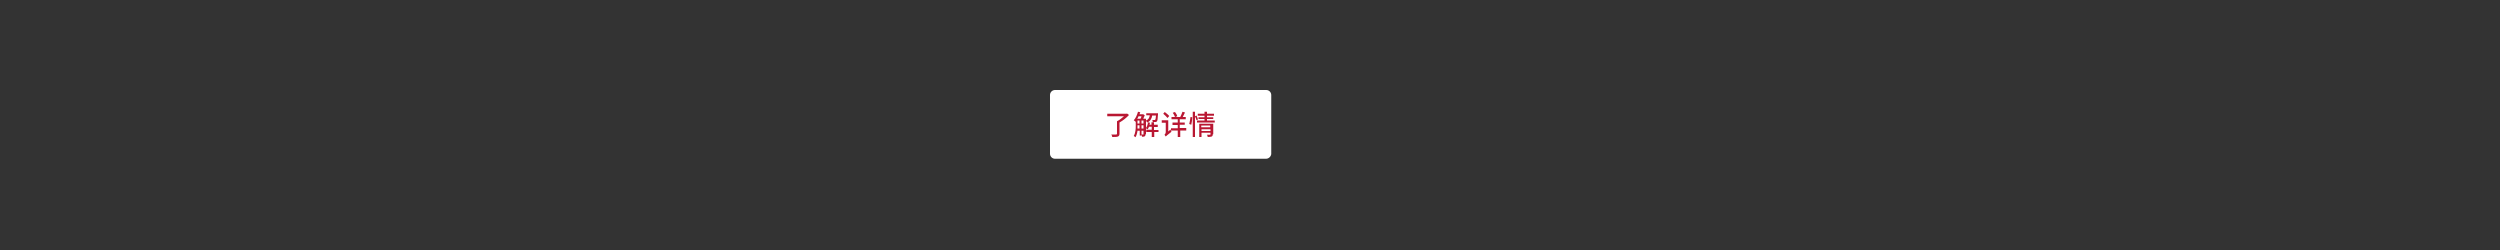 <svg enable-background="new 0 0 1000 100" viewBox="0 0 1000 100" xmlns="http://www.w3.org/2000/svg"><rect x="0" y="0" width="1000" height="100" fill="#333333" stroke="none"/><path d="m506.4 63.5h-84.4c-1.1 0-2-.9-2-2v-23.5c0-1.1.9-2 2-2h84.5c1.1 0 2 .9 2 2v23.6c-.1 1-1 1.9-2.1 1.9z" fill="#fff"/><g fill="#b91732"><path d="m451.6 46c-1 1.1-2.4 2.2-3.8 3v4.5c0 .6-.2.9-.6 1.1-.5.2-1.2.2-2.3.2 0-.3-.2-.8-.4-1h2c.2 0 .3-.1.3-.3v-5c1-.5 2-1.3 2.8-2h-6.7v-1h7.7l.2-.1z"/><path d="m458.2 53.7c0 .4-.1.7-.3.8-.3.2-.6.2-1.1.2 0-.2-.1-.6-.2-.8v.3h-.7v-1.9h-.9c-.1.9-.4 1.9-.8 2.6-.2-.2-.5-.4-.7-.5.7-1.2.8-2.8.8-4v-1.8l-.1.1c-.2-.2-.5-.5-.7-.6.8-.8 1.3-2.1 1.7-3.4l.9.2c-.1.3-.2.5-.3.8h1.4.1l.6.4c-.2.5-.4 1-.6 1.4h1.1v6.2zm-2.8-7.2c-.1.3-.3.7-.5 1h1.3c.2-.3.3-.7.4-1zm.4 4.9v-1.3h-.8v.2 1.1zm-.8-2h.8v-1.2h-.8zm2.4 0v-1.2h-.8v1.2zm-.8.7v1.3h.8v-1.3zm0 3.7h.7c.1 0 .1 0 .1-.1v-1.4h-.8zm4.3-7.7c-.2 1.3-.7 2.3-2 2.9-.1-.2-.3-.5-.6-.7 1.1-.5 1.5-1.2 1.6-2.2h-1.4v-.8h4.7v.4c-.1 1.8-.2 2.5-.4 2.8-.2.2-.3.3-.6.3-.2 0-.7 0-1.1 0 0-.3-.1-.6-.2-.8h.9c.1 0 .2 0 .3-.1s.2-.6.3-1.7h-1.5zm2.6 6.7h-1.8v2h-1v-2h-2.2v-.9h2.2v-1.2h-1.1c-.2.4-.3.7-.5 1-.2-.1-.6-.3-.8-.4.5-.6.8-1.5.9-2.4l.8.2c-.1.3-.1.5-.2.8h.8v-1h1v1h1.5v.9h-1.5v1.2h1.8v.8z"/><path d="m468.2 51.8c.1.3.2.7.4.9-1.8 1.4-2.1 1.7-2.3 1.9-.1-.2-.4-.6-.5-.7.2-.2.5-.6.5-1.1v-3.7h-1.6v-1h2.6v4.5zm-1.2-4.6c-.4-.5-1.1-1.2-1.7-1.7l.6-.7c.6.5 1.4 1.1 1.8 1.6zm7.7 5h-2.6v2.6h-1v-2.6h-2.7v-.9h2.7v-1.3h-2.1v-1h2.1v-1.3h-2.5v-.9h1.4c-.2-.5-.5-1.2-.9-1.7l.9-.3c.4.5.8 1.2.9 1.7l-.8.3h2c.3-.6.7-1.5.9-2.1l1 .3c-.3.6-.6 1.2-.9 1.8h1.2v.9h-2.4v1.3h2v.9h-2v1.3h2.6v1z"/><path d="m475.7 49.6c.2-.7.4-2 .5-2.8l.7.1c0 .9-.2 2.2-.4 3zm2.9-1.5c-.1-.4-.3-1-.6-1.5v8.2h-.9v-10.1h.9v1.8l.6-.3c.2.5.5 1.1.6 1.6zm7.3.1v.8h-7.1v-.8h3v-.6h-2.4v-.7h2.4v-.6h-2.7v-.8h2.7v-.8h1v.8h2.8v.8h-2.8v.6h2.5v.7h-2.5v.6zm-.8 5.5c0 .5-.1.7-.4.9-.3.1-.9.2-1.6.2 0-.3-.2-.6-.3-.9h1.2c.2 0 .2-.1.2-.2v-.6h-3.6v1.7h-.9v-5.3h5.6v4.2zm-4.6-3.5v.7h3.6v-.7zm3.7 2.2v-.7h-3.6v.7z"/></g></svg>